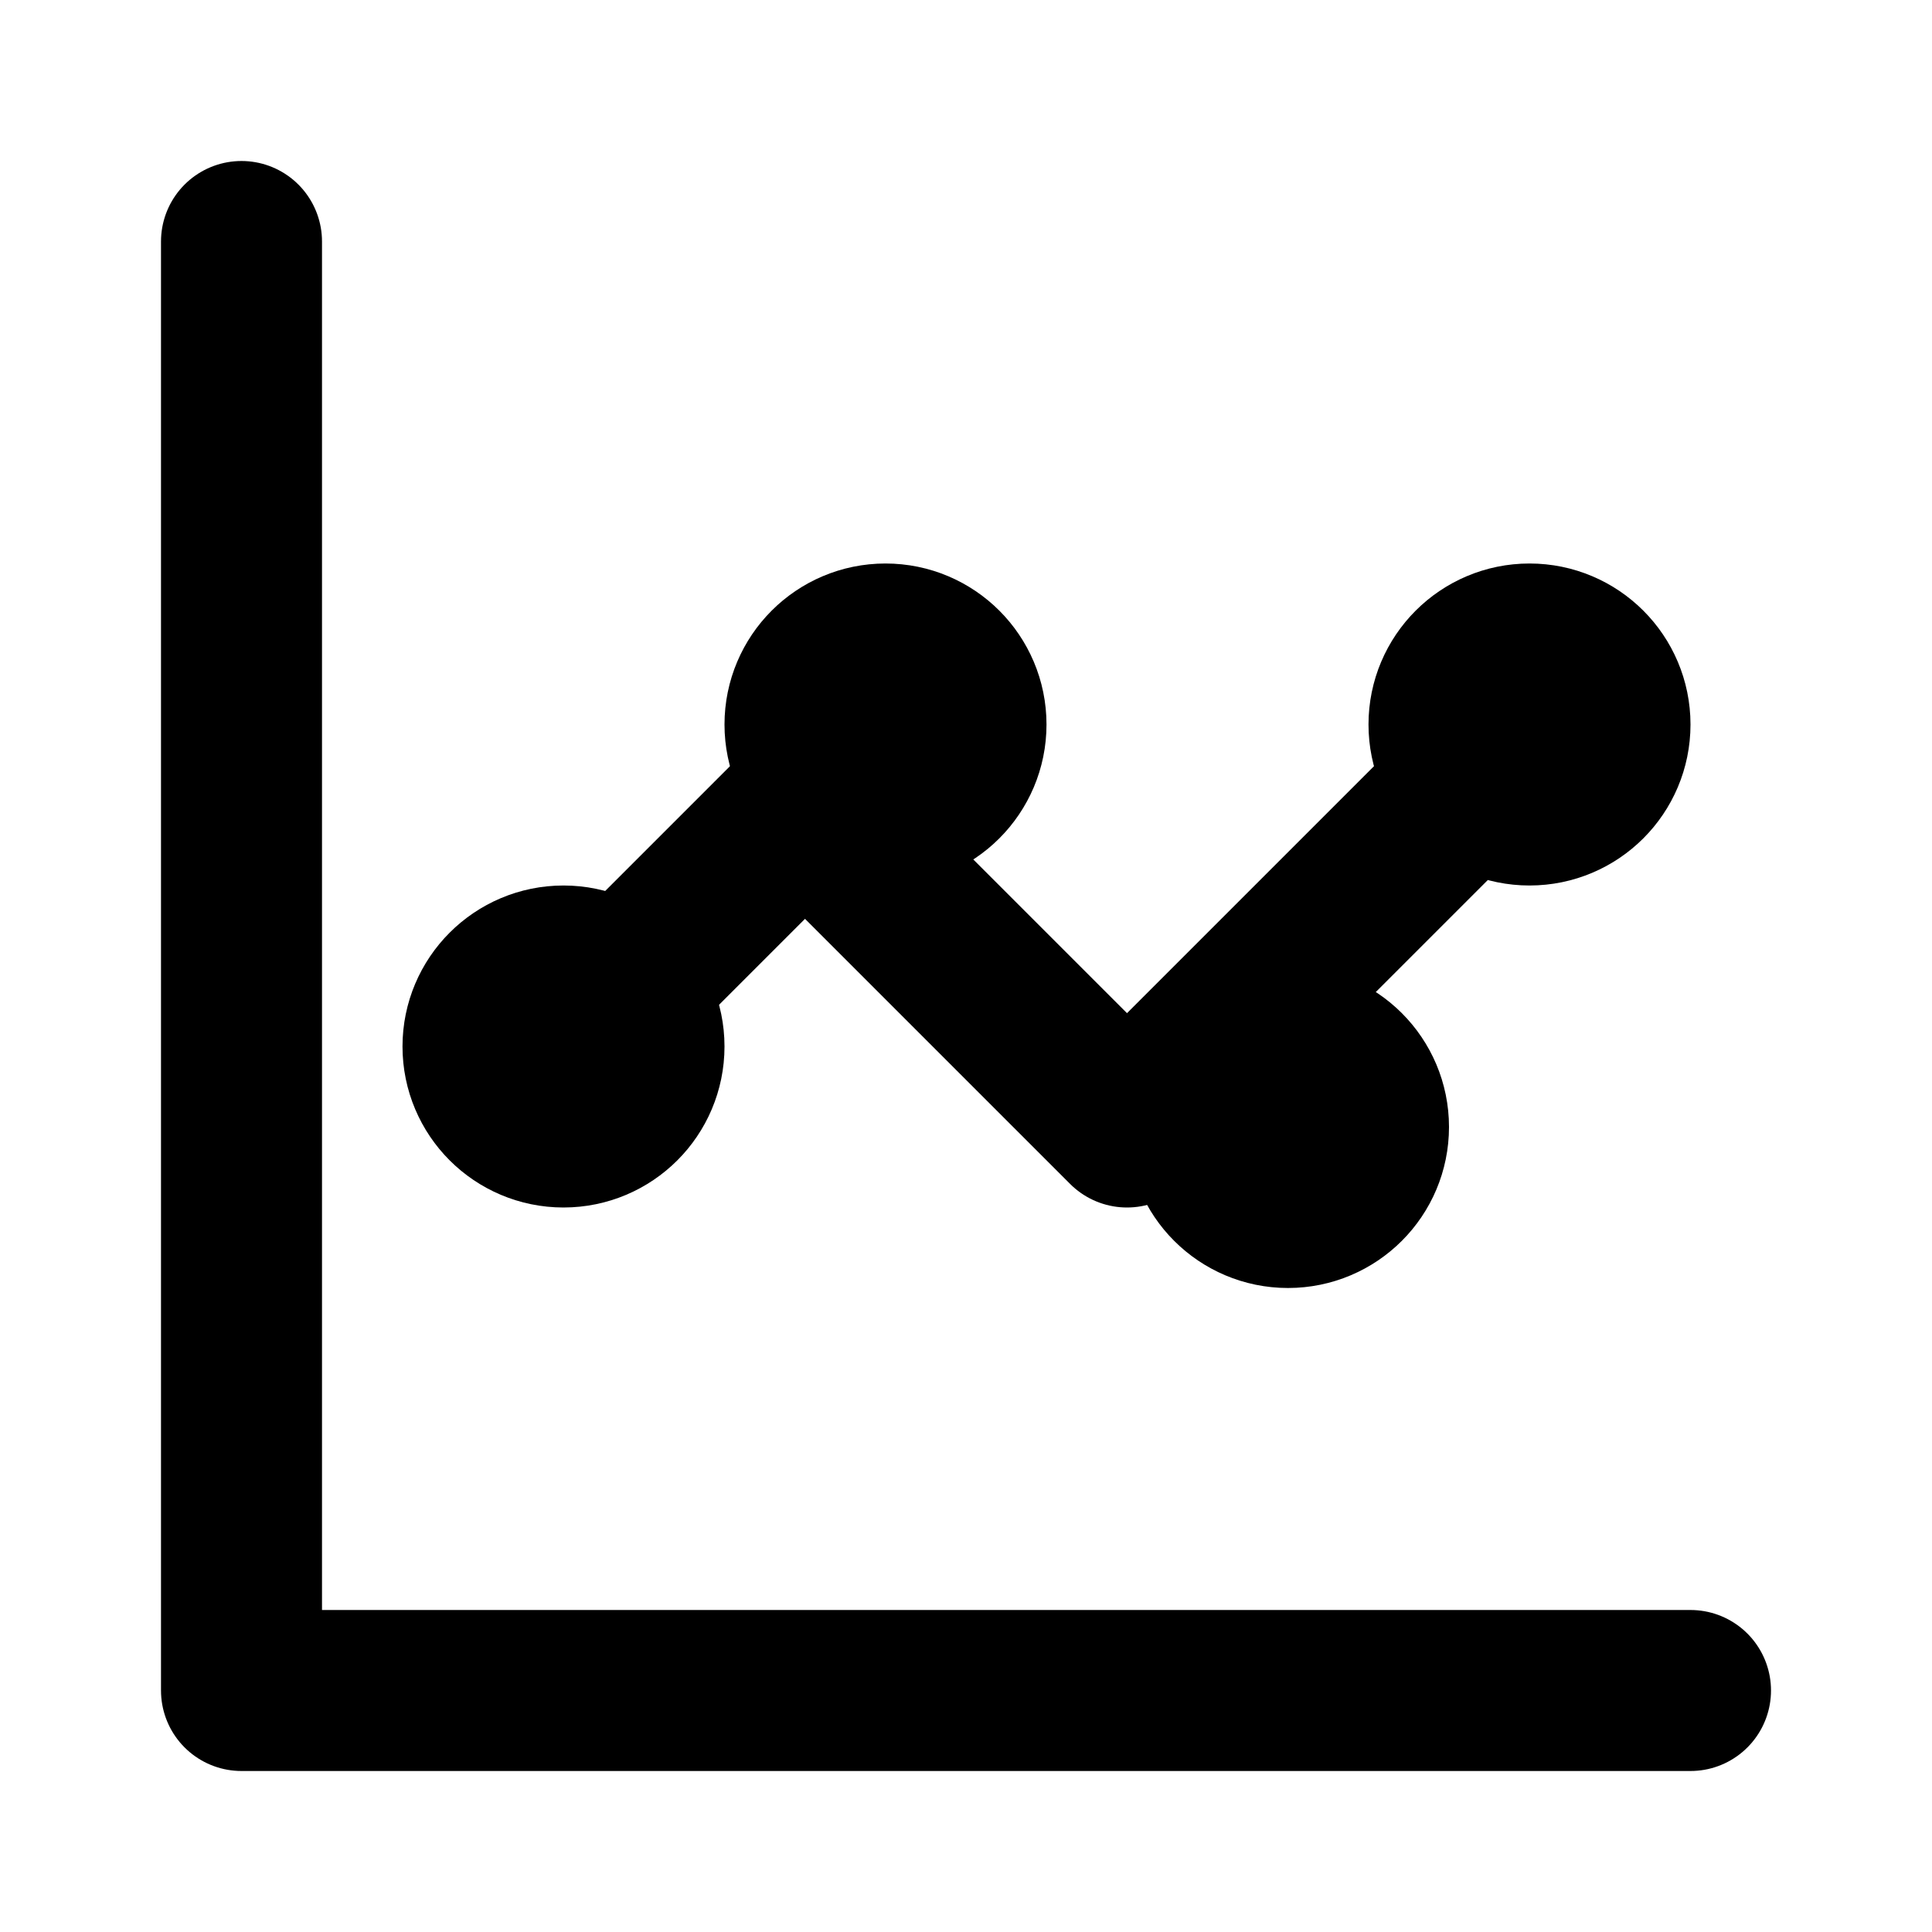 <svg xmlns="http://www.w3.org/2000/svg" viewBox="0 0 24 24" fill="none" stroke="currentColor" stroke-width="2" stroke-linecap="round" stroke-linejoin="round">
  <path d="M3 3v18h18"/>
  <path d="m19 9-5 5-4-4-3 3"/>
  <circle cx="7" cy="13" r="1" fill="currentColor"/>
  <circle cx="11" cy="9" r="1" fill="currentColor"/>
  <circle cx="16" cy="14" r="1" fill="currentColor"/>
  <circle cx="19" cy="9" r="1" fill="currentColor"/>
</svg>
